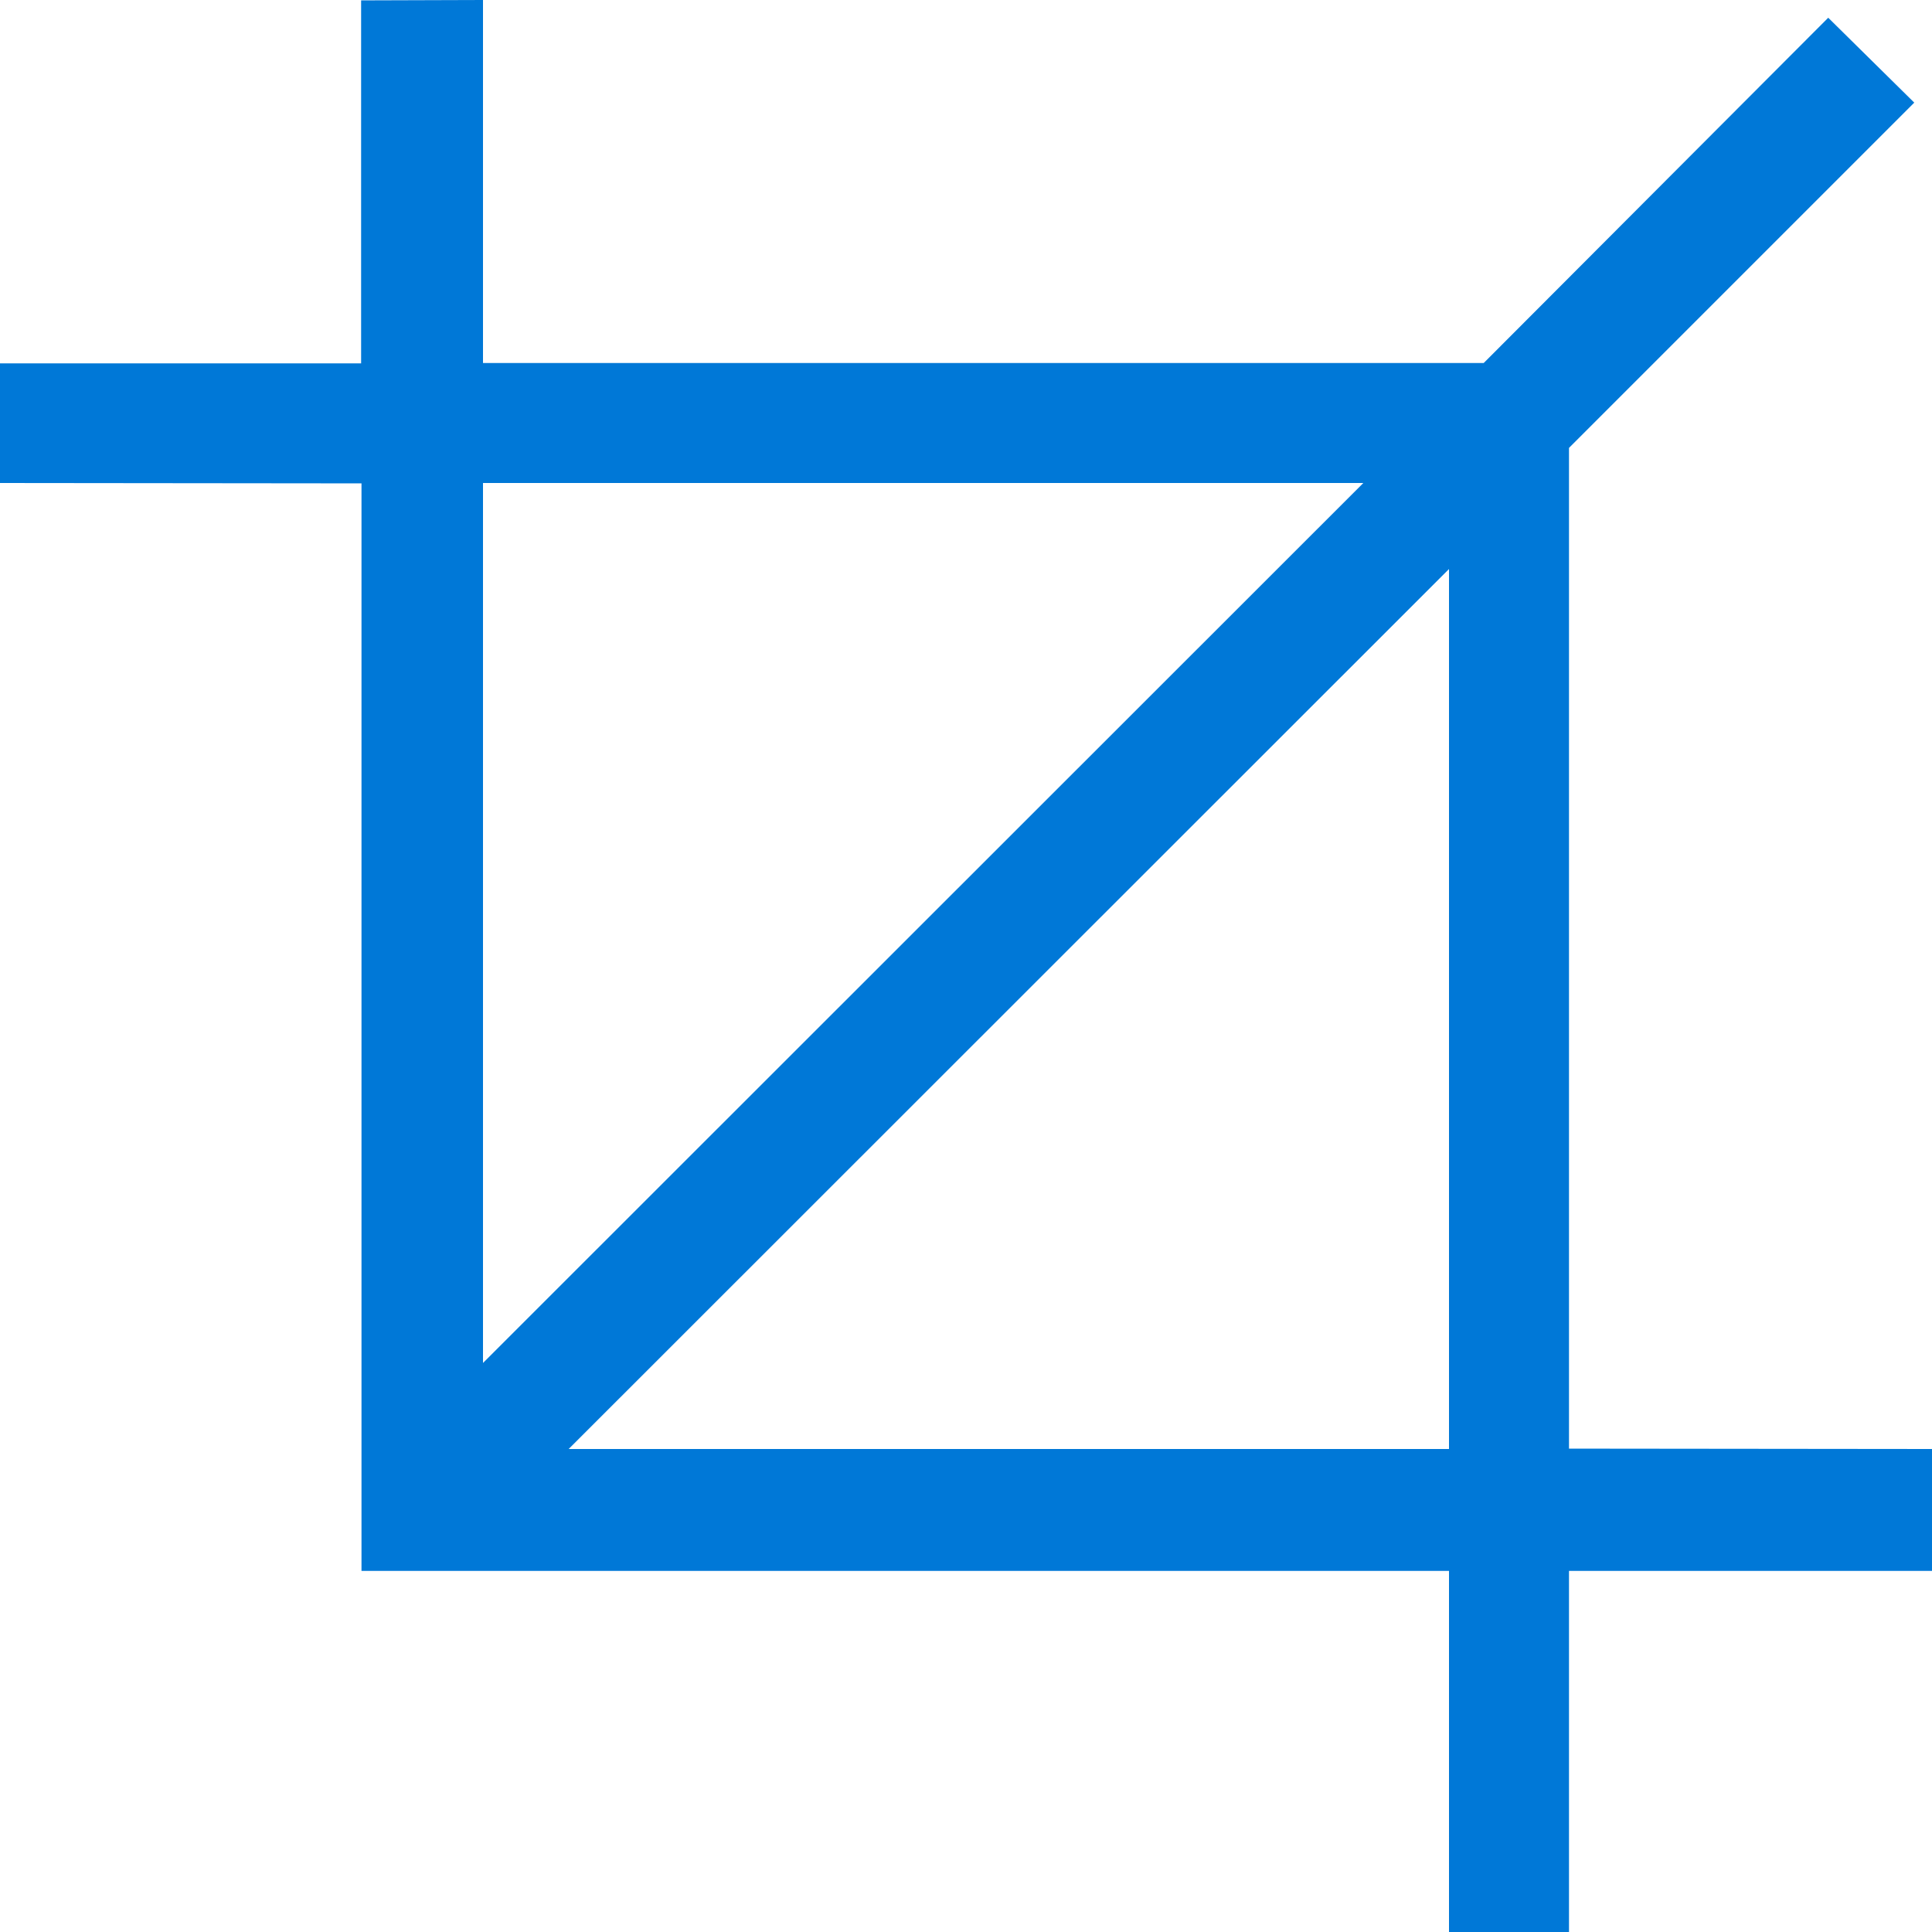 <?xml version="1.0" encoding="utf-8"?>
<!-- Generator: Adobe Illustrator 24.1.2, SVG Export Plug-In . SVG Version: 6.00 Build 0)  -->
<svg version="1.1" id="Слой_1" xmlns="http://www.w3.org/2000/svg" xmlns:xlink="http://www.w3.org/1999/xlink" x="0px" y="0px"
	 viewBox="0 0 512 512" style="enable-background:new 0 0 512 512;" xml:space="preserve">
<style type="text/css">
	.st0{fill:none;}
	.st1{fill:#0078D7;}
</style>
<g>
	<rect id="canvas_background_107_" class="st0" width="512" height="512"/>
	<path class="st1" d="M512,384v32.3h-96.2V512H384v-95.7H95.8V128.1L0,128V96.3h95.7V0.1L128,0v96.2h265.2l91.3-91.5l22.8,22.5
		l-91.5,91.5v265.2L512,384z M128,128v233.2L361.3,128H128z M384,384V150.8L150.7,384H384z"/>
</g>
</svg>

